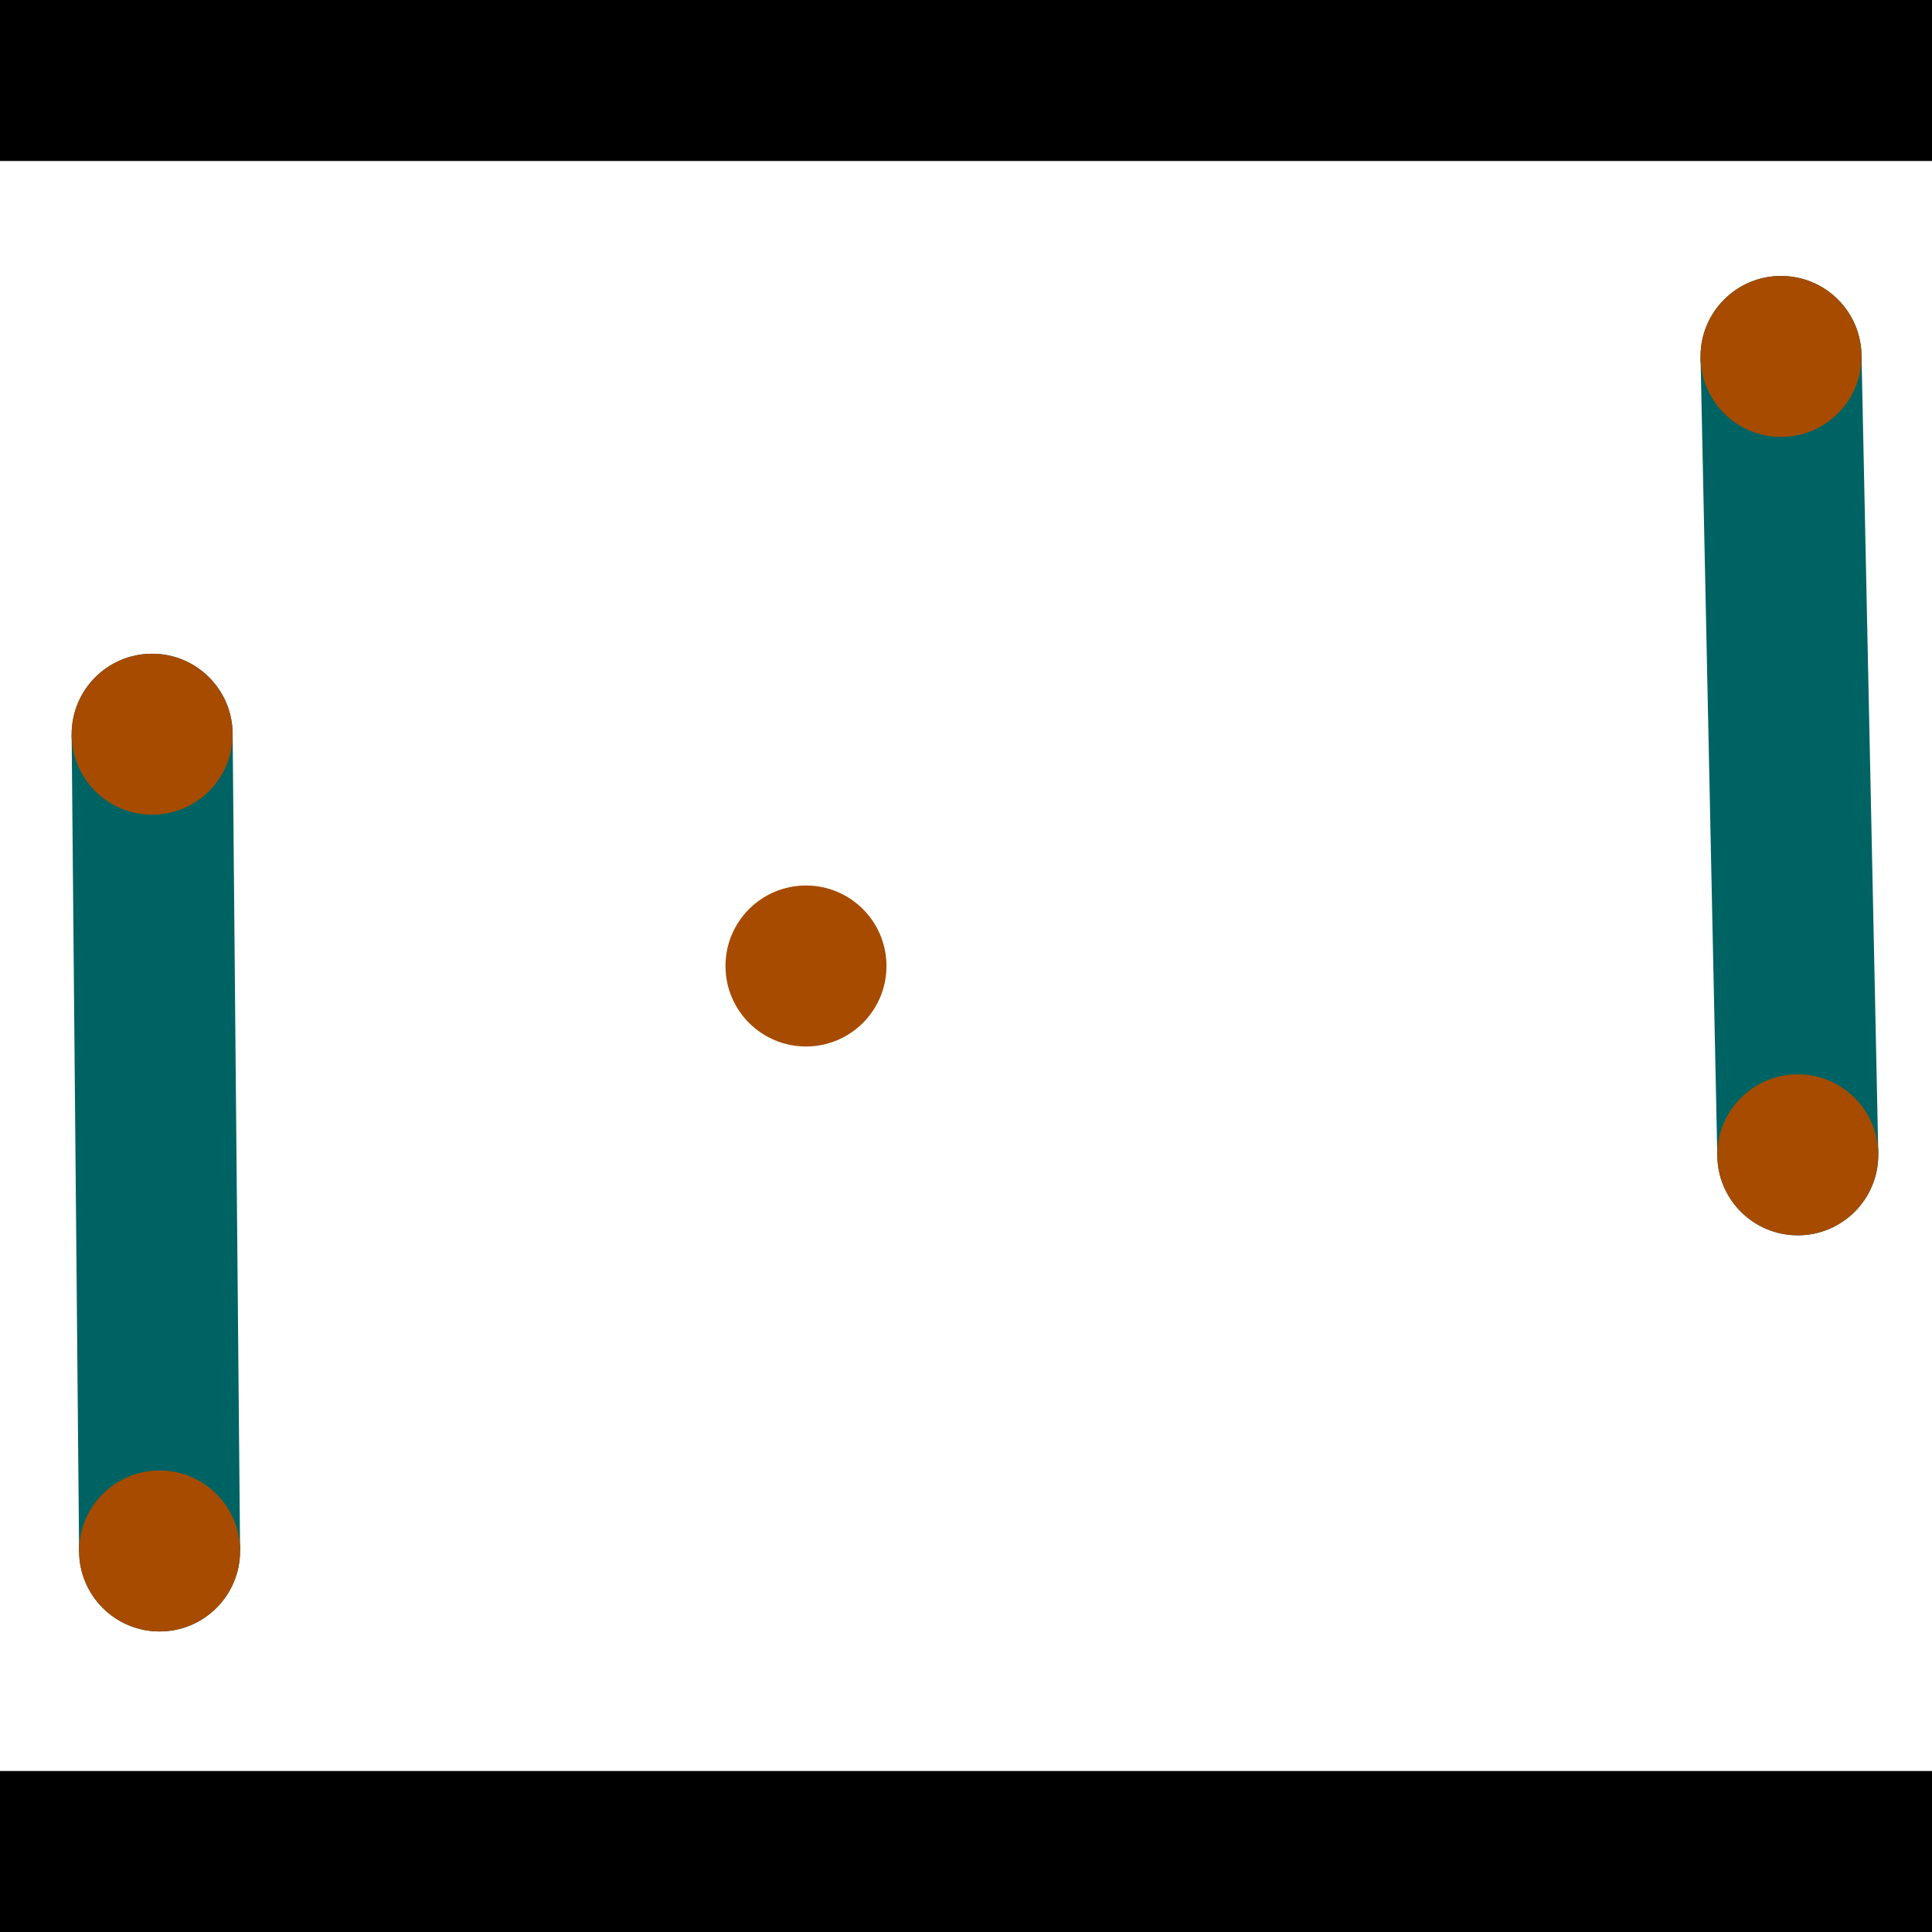 <?xml version="1.0" encoding="utf-8"?> <!-- Generator: Adobe Illustrator 13.0.0, SVG Export Plug-In . SVG Version: 6.00 Build 14948)  --> <svg version="1.2" baseProfile="tiny" id="Layer_1" xmlns="http://www.w3.org/2000/svg" xmlns:xlink="http://www.w3.org/1999/xlink" x="0px" y="0px" width="512px" height="512px" viewBox="0 0 512 512" xml:space="preserve">
<rect x="0" y="0" width="512" height="512" fill="#333333" stroke="none"/>
<polygon points="0,0 512,0 512,512 0,512" style="fill:#ffffff; stroke:#000000;stroke-width:0"/>
<polygon points="18.986,194.769 61.651,194.38 63.625,410.831 20.96,411.22" style="fill:#006363; stroke:#000000;stroke-width:0"/>
<circle fill="#006363" stroke="#006363" stroke-width="0" cx="40.319" cy="194.575" r="21.333"/>
<circle fill="#006363" stroke="#006363" stroke-width="0" cx="42.293" cy="411.025" r="21.333"/>
<polygon points="450.664,94.908 493.321,94.012 497.763,305.594 455.105,306.49" style="fill:#006363; stroke:#000000;stroke-width:0"/>
<circle fill="#006363" stroke="#006363" stroke-width="0" cx="471.992" cy="94.46" r="21.333"/>
<circle fill="#006363" stroke="#006363" stroke-width="0" cx="476.434" cy="306.042" r="21.333"/>
<polygon points="1256,469.333 256,1469.33 -744,469.333" style="fill:#000000; stroke:#000000;stroke-width:0"/>
<polygon points="-744,42.667 256,-957.333 1256,42.667" style="fill:#000000; stroke:#000000;stroke-width:0"/>
<circle fill="#a64b00" stroke="#a64b00" stroke-width="0" cx="40.319" cy="194.575" r="21.333"/>
<circle fill="#a64b00" stroke="#a64b00" stroke-width="0" cx="42.293" cy="411.025" r="21.333"/>
<circle fill="#a64b00" stroke="#a64b00" stroke-width="0" cx="471.992" cy="94.46" r="21.333"/>
<circle fill="#a64b00" stroke="#a64b00" stroke-width="0" cx="476.434" cy="306.042" r="21.333"/>
<circle fill="#a64b00" stroke="#a64b00" stroke-width="0" cx="213.595" cy="256" r="21.333"/>
</svg>
